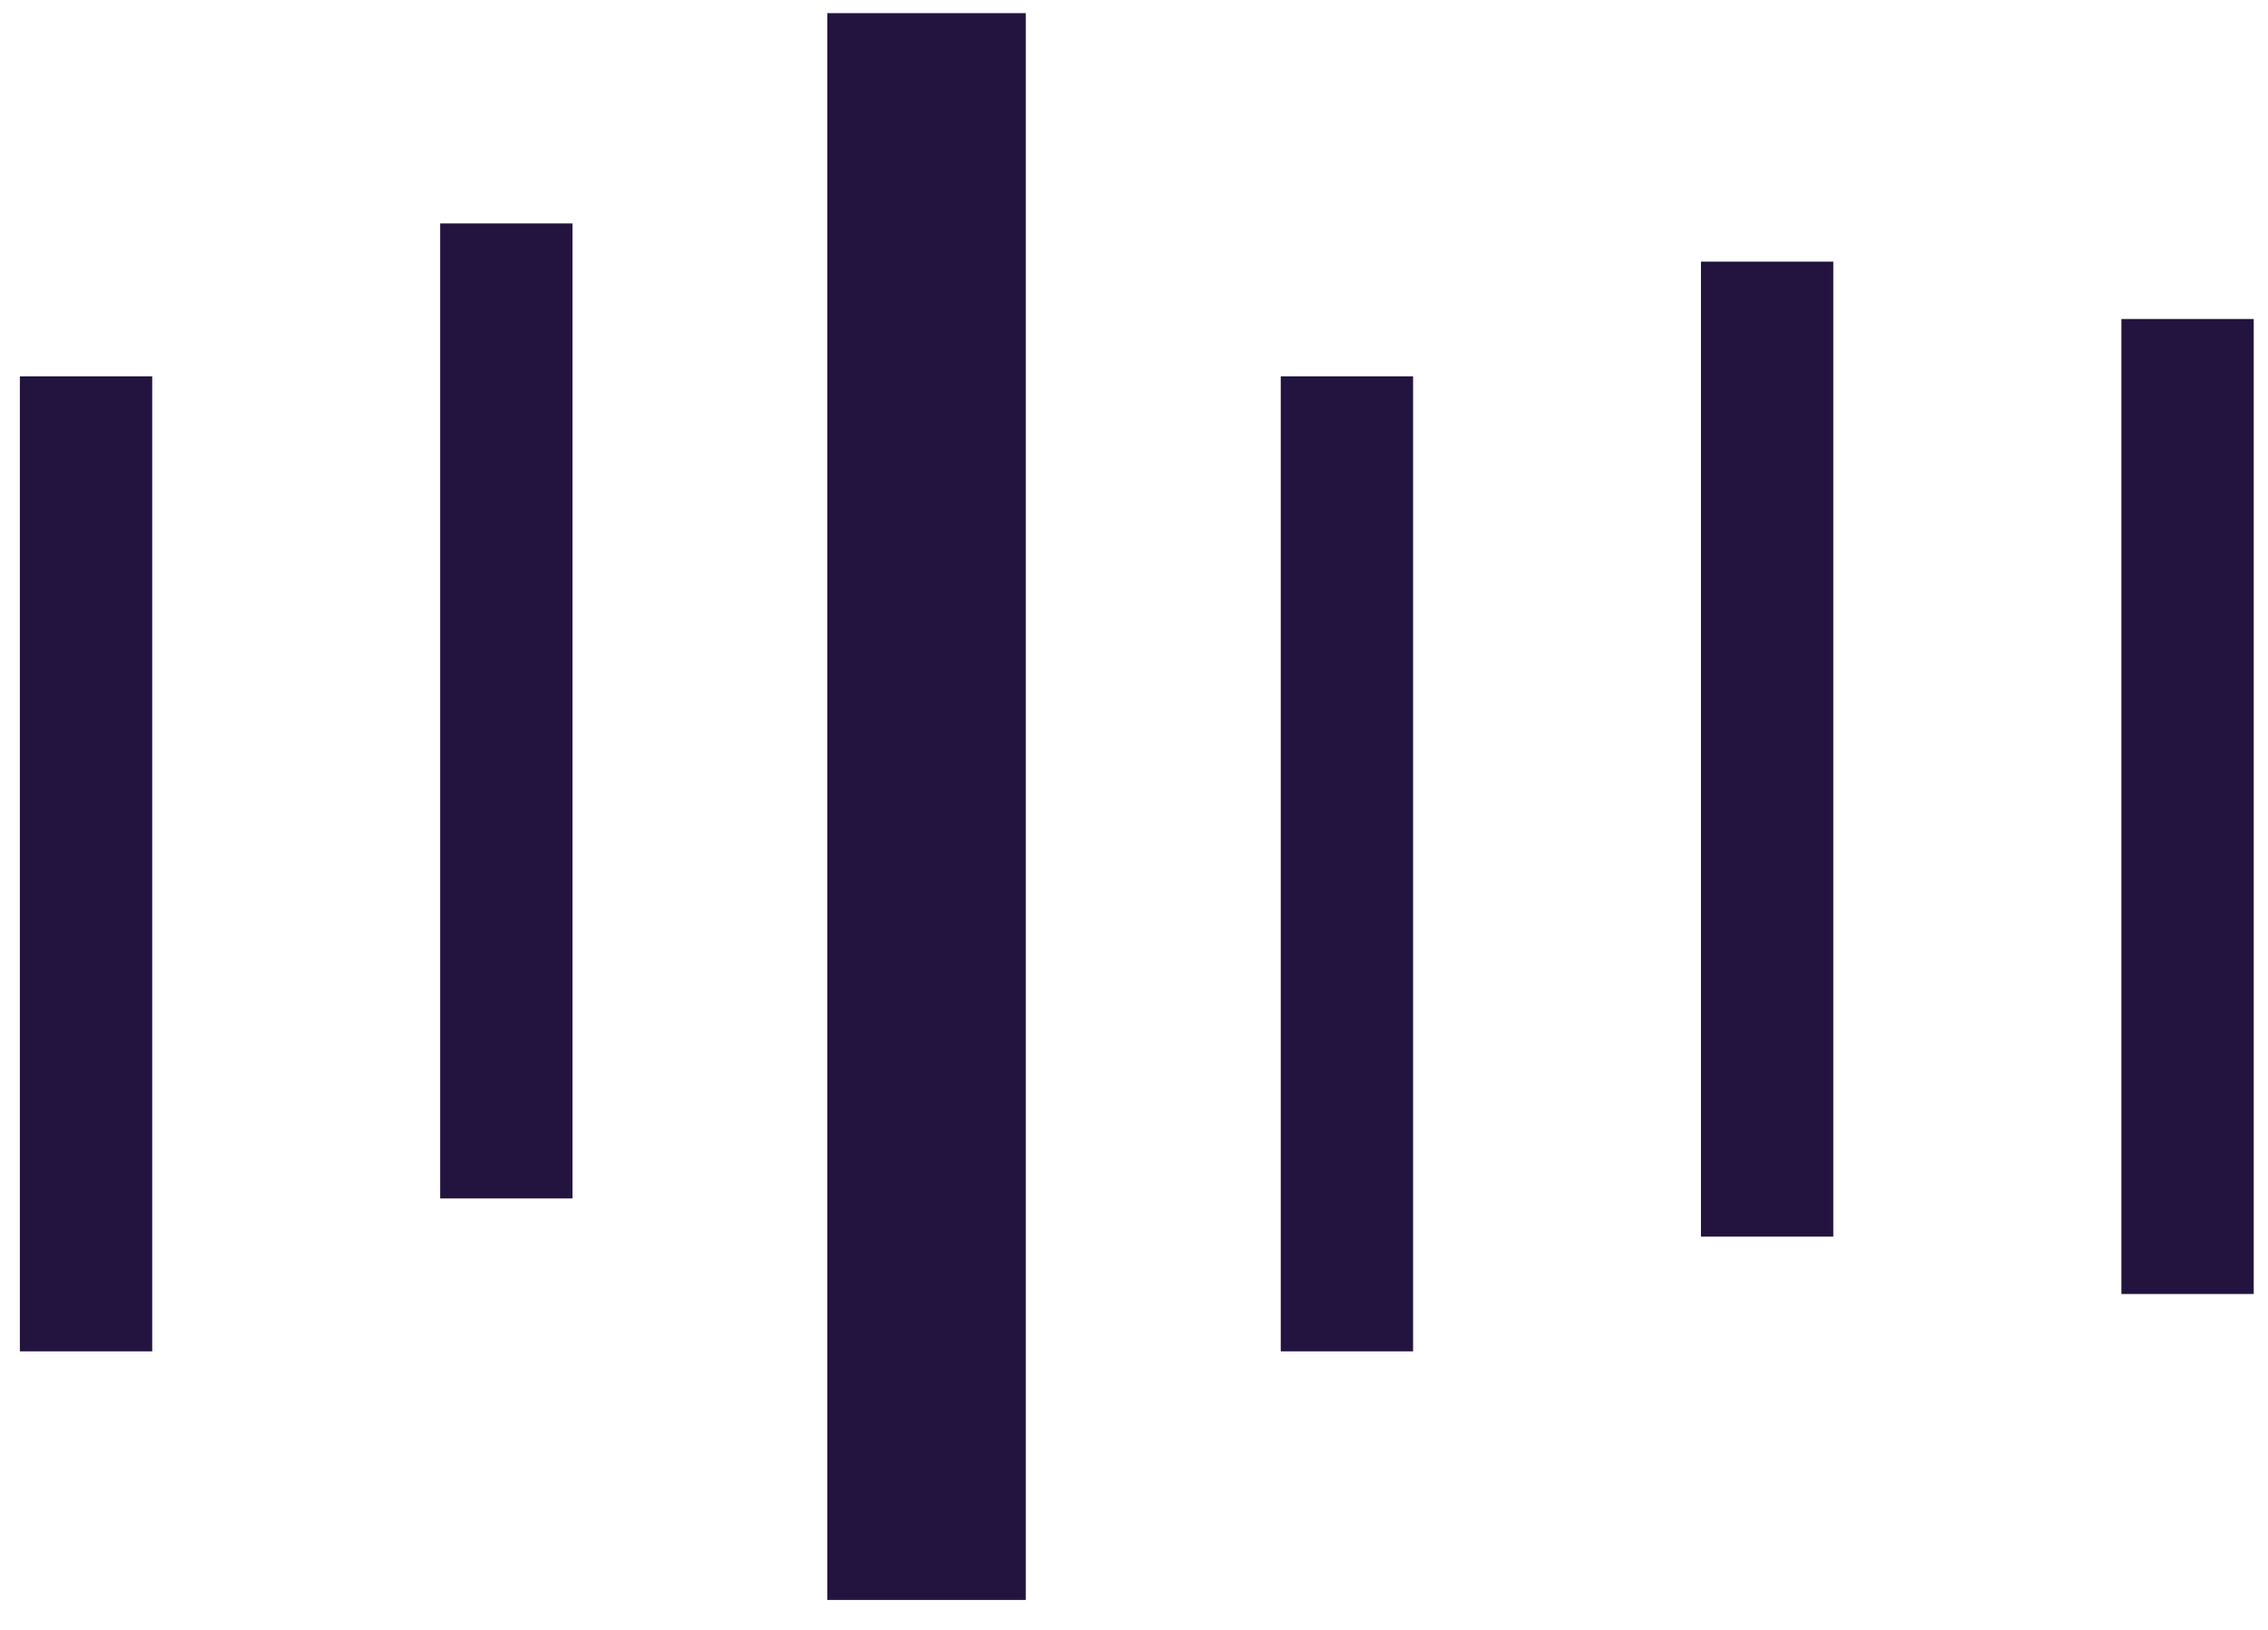 <svg width="64" height="46" viewBox="0 0 64 46" fill="none" xmlns="http://www.w3.org/2000/svg">
<path d="M2.428 38.139L2.428 10.622" stroke="#22143E" stroke-width="3.734"/>
<path d="M14.288 33.823L14.288 6.306" stroke="#22143E" stroke-width="3.734"/>
<path d="M38.008 38.139L38.008 10.622" stroke="#22143E" stroke-width="3.734"/>
<path d="M49.866 34.901L49.866 7.384" stroke="#22143E" stroke-width="3.734"/>
<path d="M61.73 36.52L61.73 9.003" stroke="#22143E" stroke-width="3.734"/>
<path d="M26.146 45.155L26.146 0.371" stroke="#22143E" stroke-width="5.601"/>
</svg>
